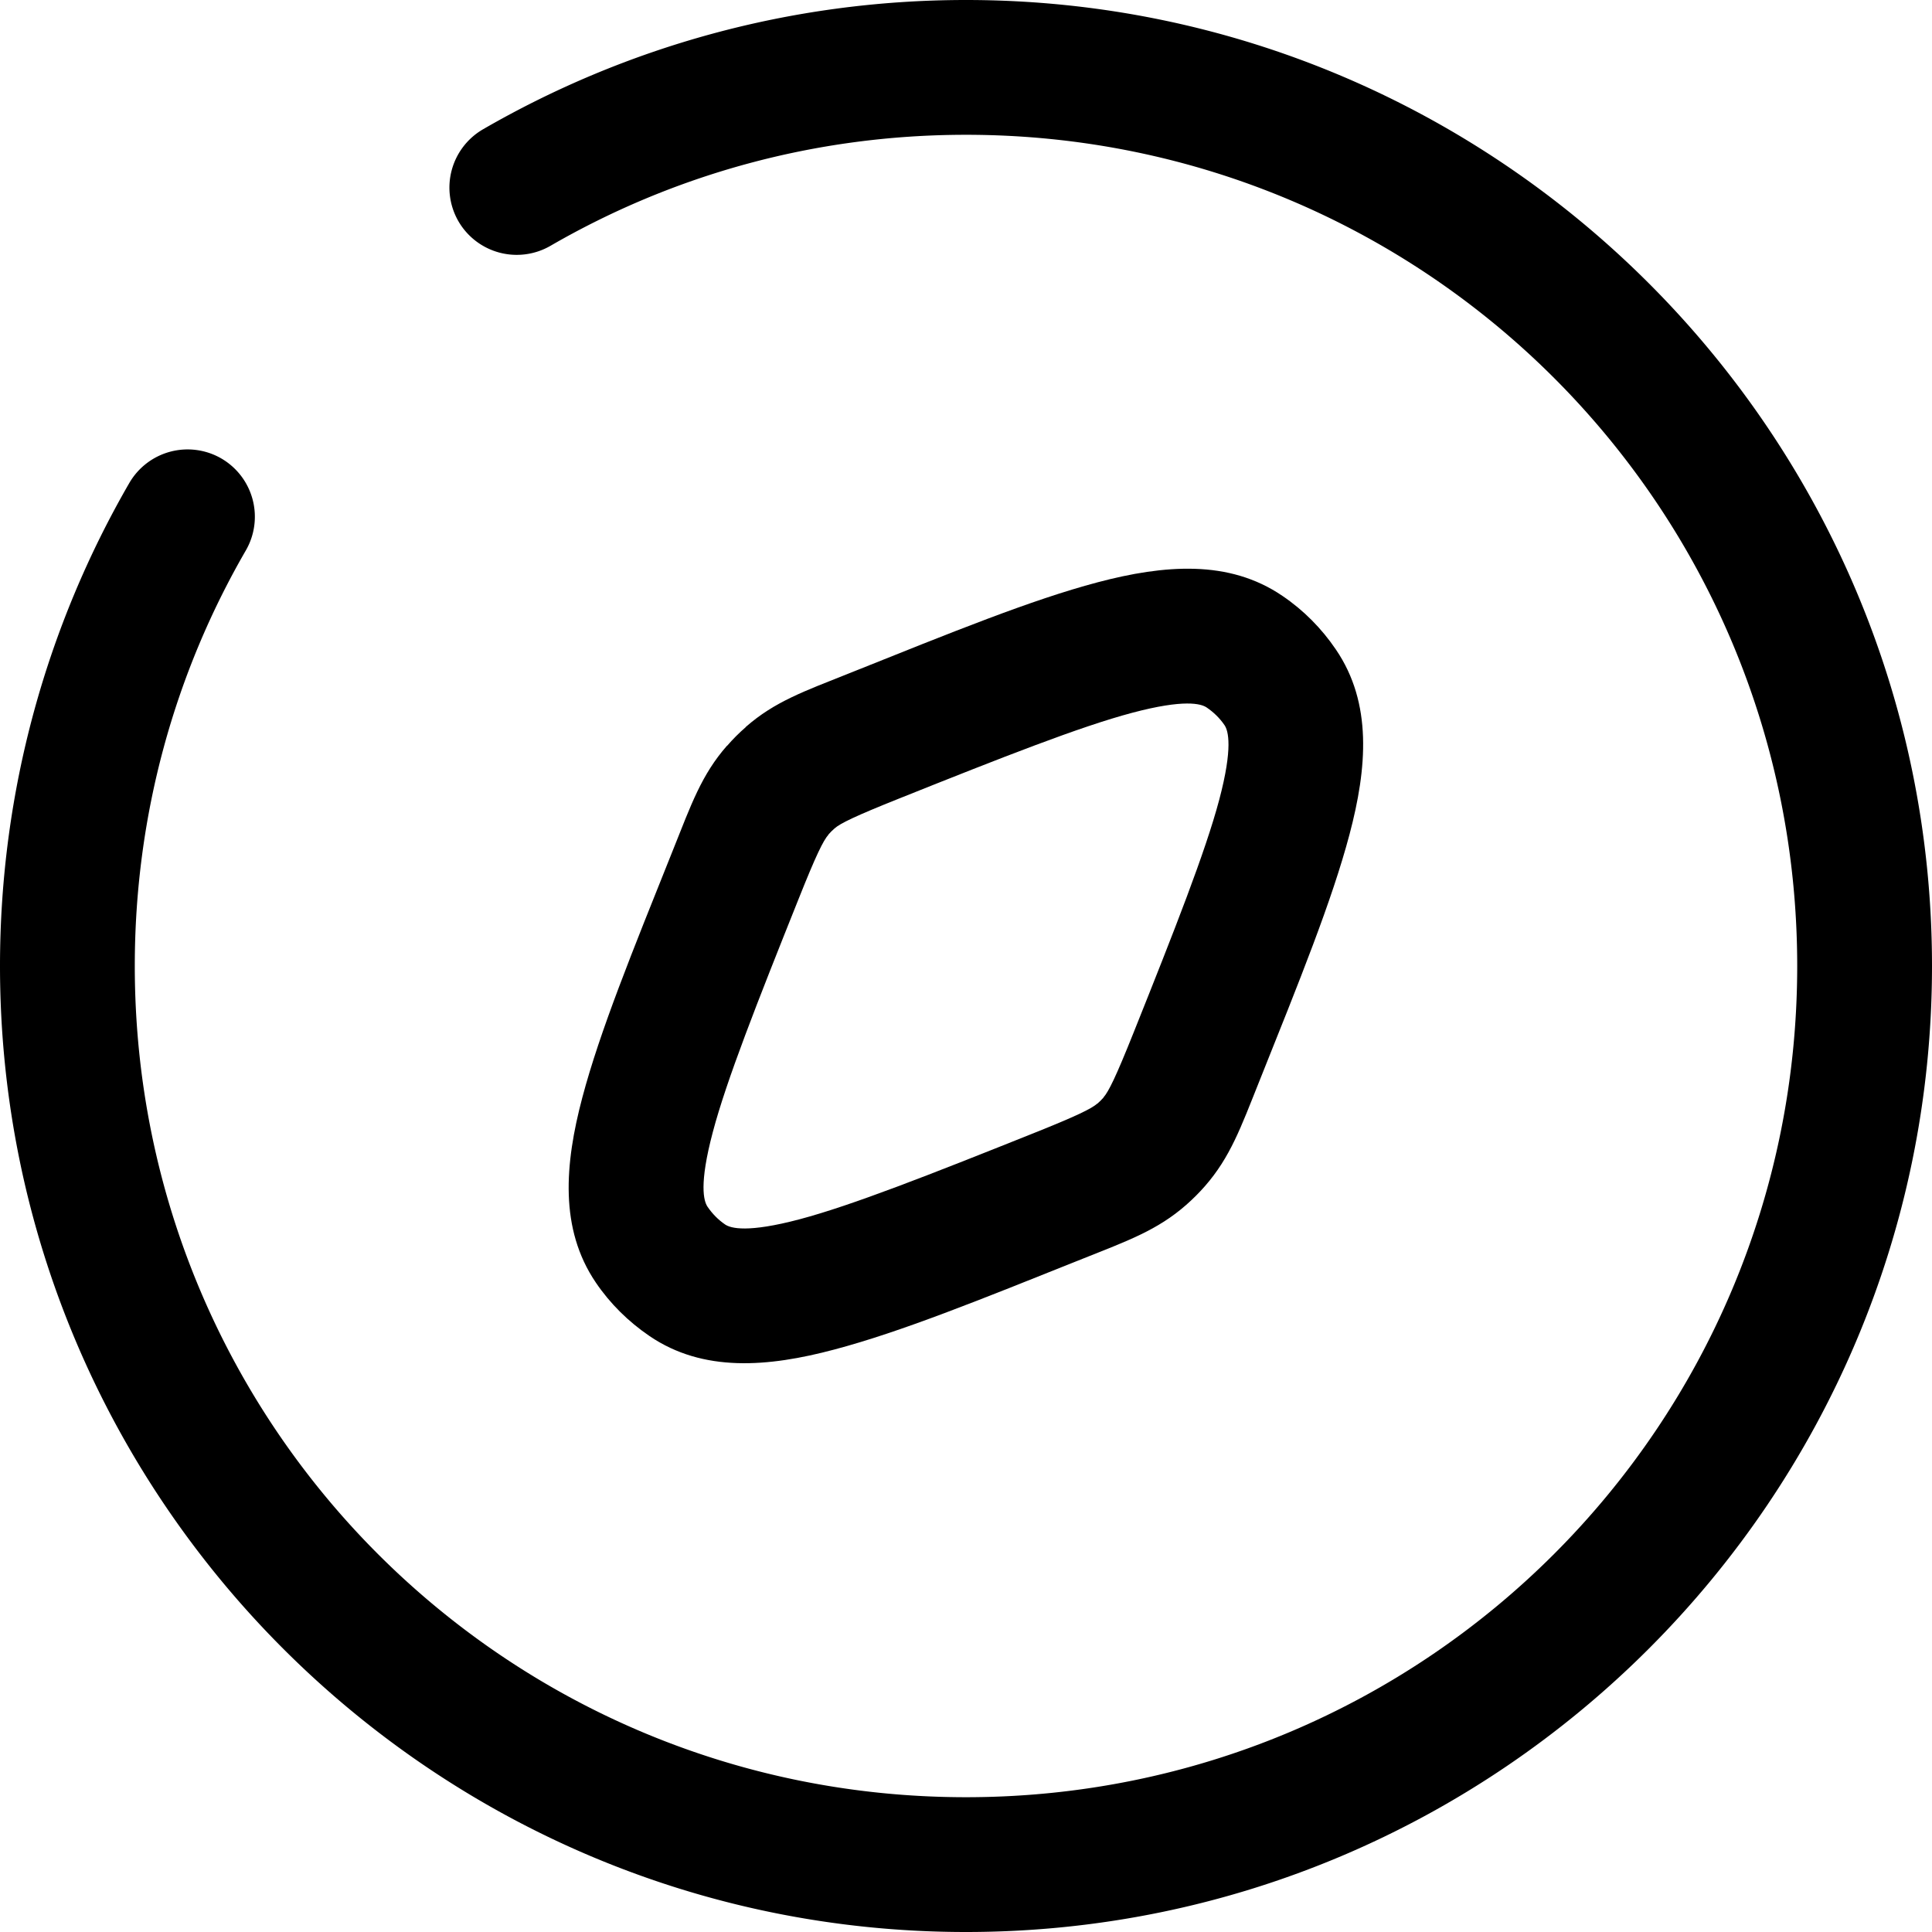 <?xml version="1.0" encoding="UTF-8" standalone="no"?>
<svg
   width="716.667"
   height="716.667"
   viewBox="0 0 21.5 21.5"
   fill="currentColor"
   version="1.1"
   id="svg6"
   xmlns="http://www.w3.org/2000/svg"
   xmlns:svg="http://www.w3.org/2000/svg">
  <path
     d="m 13.297,6.33 c -0.347,-0.011 -0.712,0.052 -1.082,0.15 -0.74,0.196 -1.613,0.552 -2.768,1.014 -0.493,0.197 -0.826,0.313 -1.148,0.596 v 0.002 C 8.225,8.156 8.156,8.225 8.092,8.299 h -0.002 C 7.807,8.621 7.691,8.955 7.494,9.447 c -0.462,1.155 -0.818,2.028 -1.014,2.768 -0.196,0.74 -0.255,1.459 0.15,2.057 0.159,0.235 0.363,0.436 0.598,0.596 0.597,0.406 1.317,0.347 2.057,0.15 0.74,-0.196 1.613,-0.55 2.768,-1.012 0.493,-0.197 0.826,-0.315 1.148,-0.598 0.074,-0.065 0.142,-0.133 0.207,-0.207 0.283,-0.323 0.401,-0.656 0.598,-1.148 0.462,-1.155 0.816,-2.028 1.012,-2.768 C 15.214,8.545 15.273,7.826 14.867,7.229 14.708,6.994 14.506,6.79 14.271,6.631 13.973,6.428 13.644,6.341 13.297,6.33 Z m 0.131,1.543 c 0.078,0.053 0.146,0.119 0.199,0.197 0.042,0.062 0.095,0.25 -0.059,0.83 -0.154,0.58 -0.493,1.441 -0.955,2.596 -0.197,0.493 -0.276,0.651 -0.332,0.715 v 0.002 c -0.022,0.025 -0.044,0.047 -0.068,0.068 h -0.002 c -0.064,0.056 -0.222,0.135 -0.715,0.332 -1.155,0.462 -2.016,0.801 -2.596,0.955 C 8.32,13.722 8.133,13.669 8.07,13.627 7.992,13.574 7.926,13.506 7.873,13.428 7.831,13.365 7.778,13.18 7.932,12.6 8.085,12.02 8.425,11.159 8.887,10.004 9.083,9.512 9.162,9.354 9.219,9.289 v -0.002 c 0.021,-0.024 0.044,-0.047 0.068,-0.068 0.064,-0.056 0.224,-0.135 0.717,-0.332 1.155,-0.462 2.016,-0.801 2.596,-0.955 0.58,-0.154 0.766,-0.101 0.828,-0.059 z" />
  <path
     d="M 10.75,0 C 8.795,0 6.956,0.525 5.375,1.439 A 0.75,0.75 0 0 0 5.102,2.463 0.75,0.75 0 0 0 6.125,2.736 C 7.485,1.949 9.062,1.5 10.75,1.5 15.867,1.5 20,5.632 20,10.75 20,15.867 15.867,20 10.75,20 5.632,20 1.5,15.867 1.5,10.75 1.5,9.062 1.949,7.485 2.736,6.125 A 0.75,0.75 0 0 0 2.463,5.102 0.75,0.75 0 0 0 1.439,5.375 C 0.525,6.956 0,8.795 0,10.75 0,16.678 4.822,21.5 10.75,21.5 16.678,21.5 21.5,16.678 21.5,10.75 21.5,4.822 16.678,0 10.75,0 Z" />
</svg>

